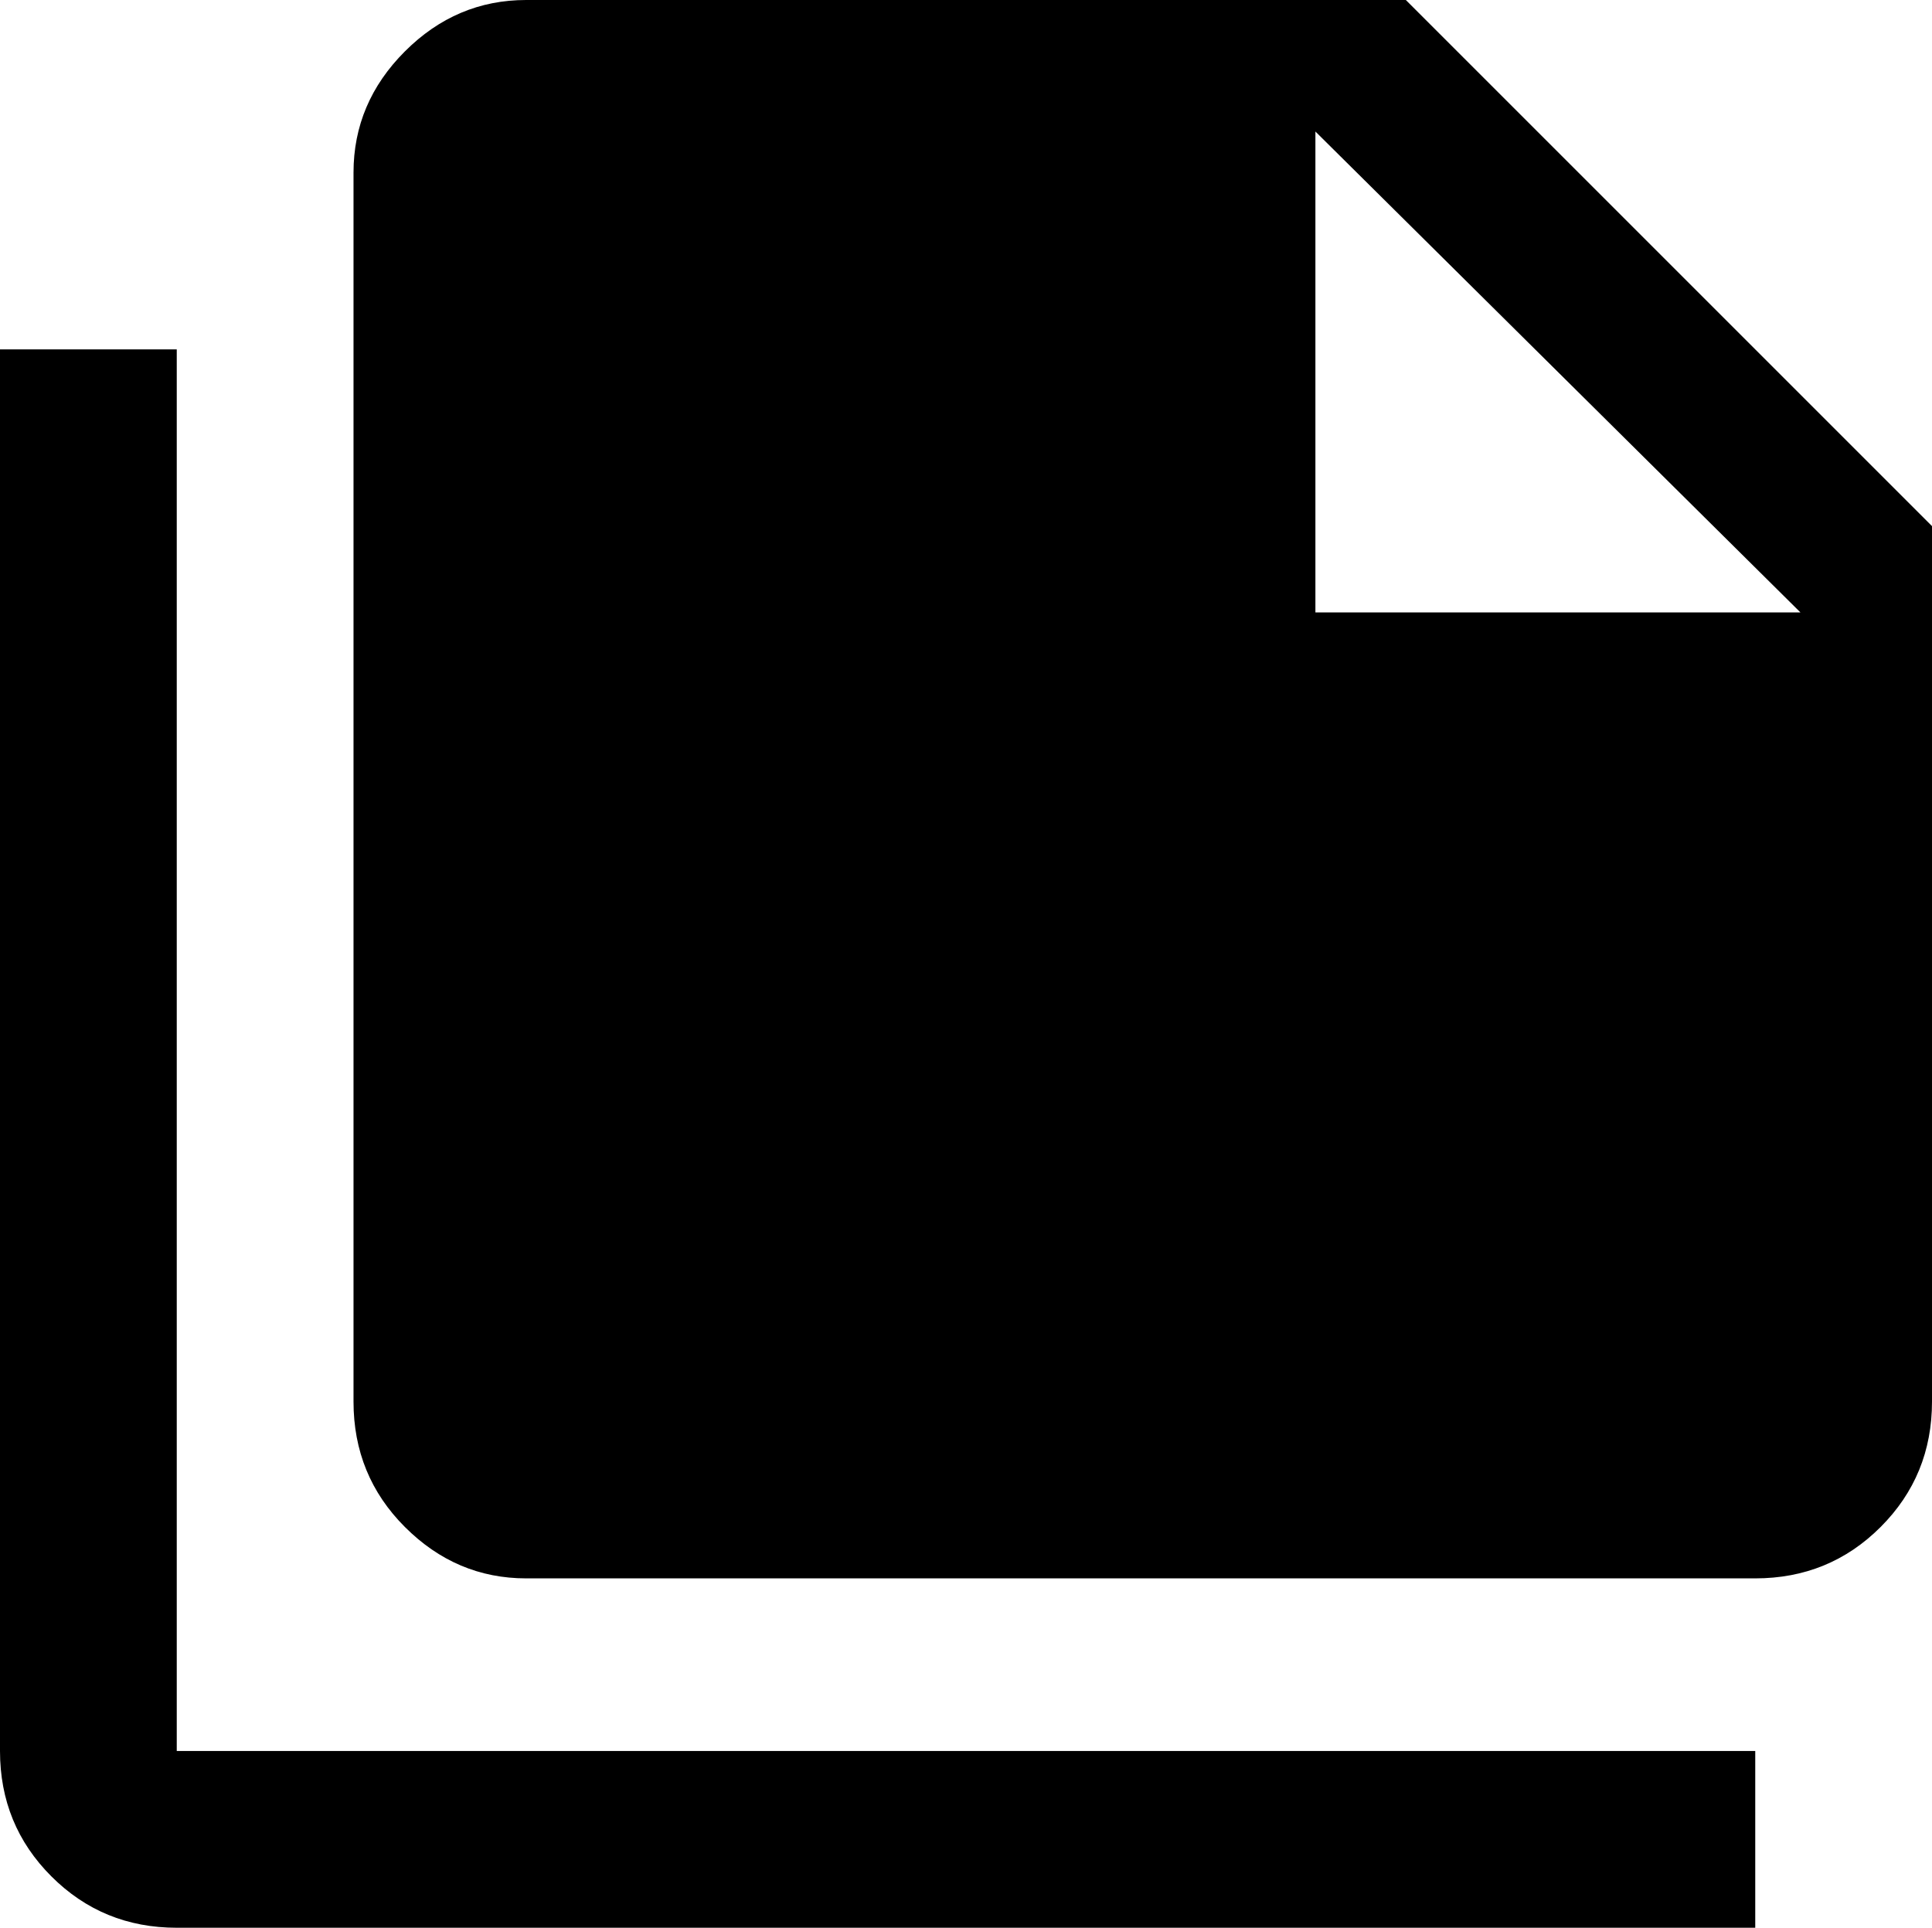 <svg xmlns="http://www.w3.org/2000/svg" viewBox="21 -64 470 469">
      <g transform="scale(1 -1) translate(0 -341)">
        <path d="M341 256H459L341 373ZM149 405H363L491 277V64Q491 46 478.5 33.5Q466 21 448 21H149Q132 21 119.5 33.5Q107 46 107 64V363Q107 380 119.5 392.5Q132 405 149 405ZM64 320V-21H448V-64H64Q46 -64 33.5 -51.5Q21 -39 21 -21V320Z" />
      </g>
    </svg>